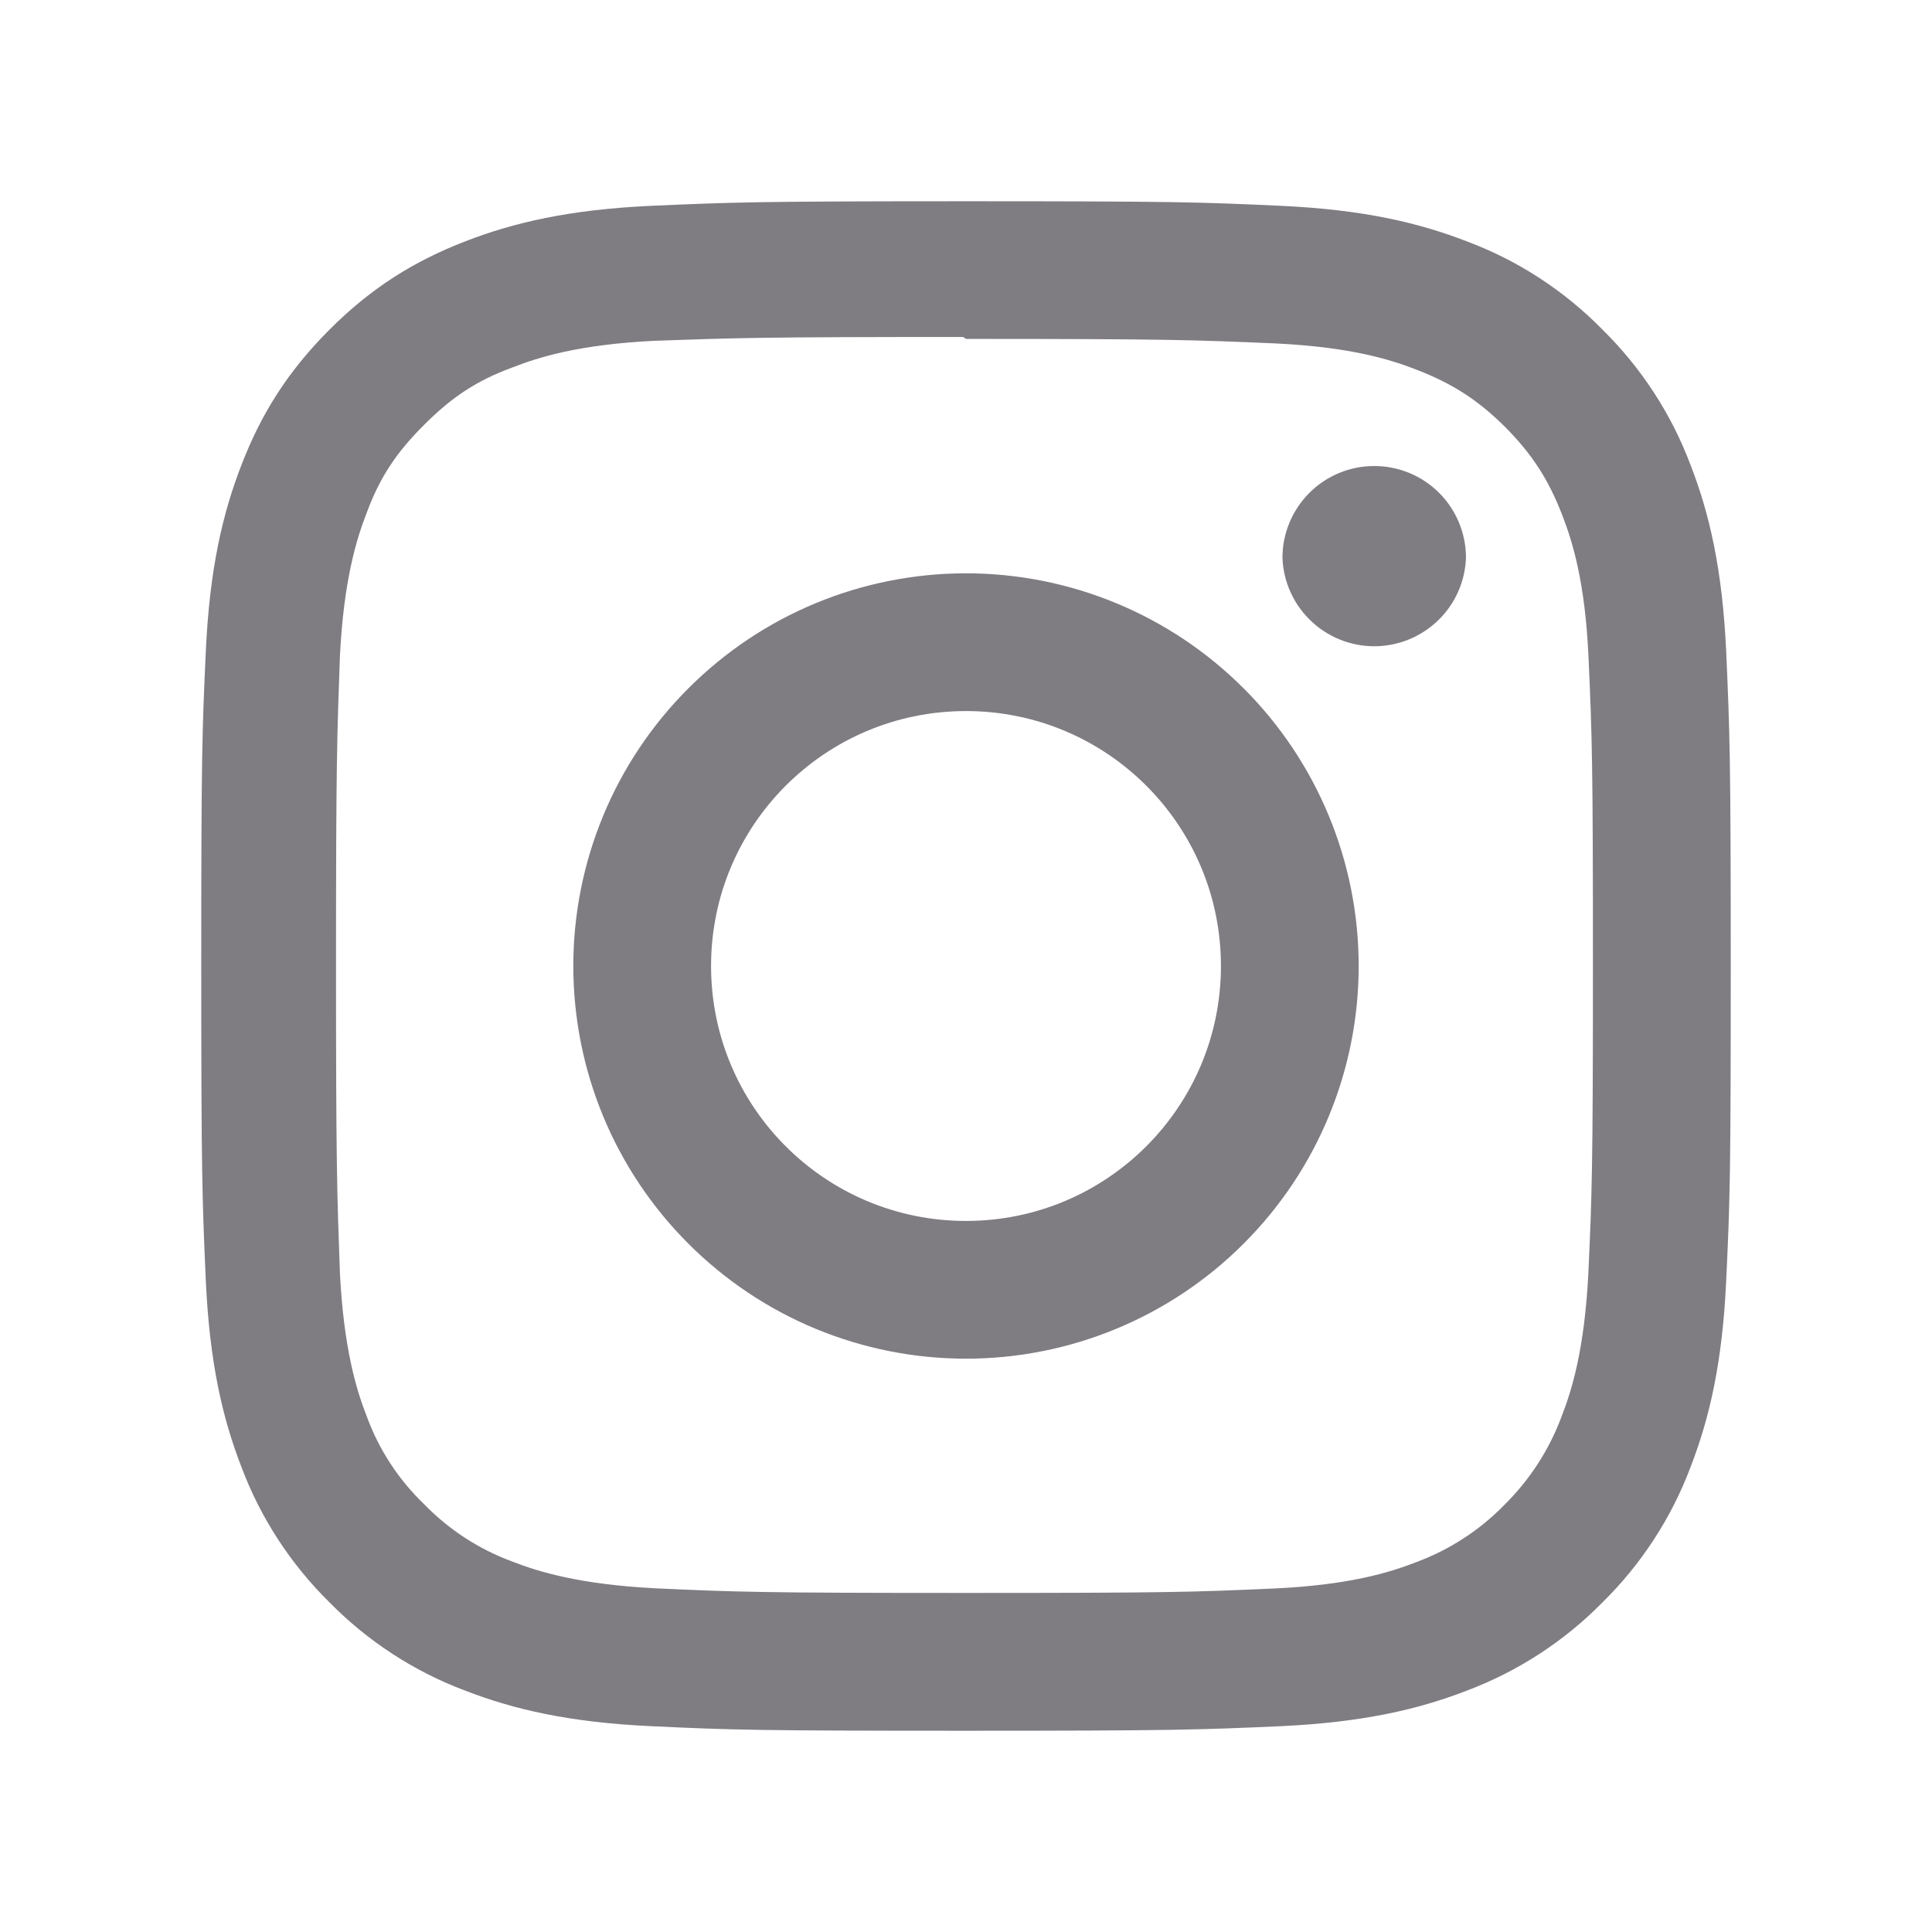 <svg width="24" height="24" viewBox="0 0 24 24" fill="none" xmlns="http://www.w3.org/2000/svg">
<g id="instagram">
<path id="Vector" d="M12 2.5C9.419 2.5 9.097 2.512 8.084 2.557C7.072 2.604 6.383 2.764 5.777 2.999C5.153 3.241 4.622 3.566 4.094 4.094C3.566 4.622 3.24 5.152 2.999 5.777C2.764 6.383 2.604 7.072 2.557 8.084C2.51 9.097 2.5 9.419 2.5 12C2.5 14.581 2.512 14.903 2.557 15.916C2.604 16.927 2.764 17.617 2.999 18.223C3.237 18.857 3.611 19.431 4.094 19.906C4.569 20.389 5.143 20.763 5.777 21.001C6.384 21.236 7.073 21.396 8.084 21.443C9.097 21.491 9.419 21.5 12 21.5C14.581 21.5 14.903 21.488 15.916 21.443C16.927 21.395 17.617 21.236 18.223 21.001C18.856 20.762 19.431 20.389 19.906 19.906C20.389 19.431 20.763 18.857 21.001 18.223C21.236 17.617 21.396 16.927 21.443 15.916C21.491 14.903 21.5 14.581 21.5 12C21.5 9.419 21.488 9.097 21.443 8.084C21.395 7.073 21.236 6.382 21.001 5.777C20.763 5.144 20.389 4.569 19.906 4.094C19.431 3.61 18.857 3.236 18.223 2.999C17.617 2.764 16.927 2.604 15.916 2.557C14.903 2.51 14.581 2.5 12 2.5ZM12 4.21C14.536 4.21 14.838 4.223 15.84 4.266C16.766 4.31 17.268 4.463 17.603 4.595C18.047 4.767 18.363 4.972 18.697 5.304C19.028 5.637 19.234 5.952 19.406 6.397C19.536 6.731 19.691 7.234 19.733 8.16C19.778 9.163 19.788 9.463 19.788 12C19.788 14.537 19.776 14.838 19.73 15.84C19.681 16.766 19.527 17.268 19.396 17.603C19.242 18.015 18.999 18.388 18.685 18.697C18.378 19.011 18.005 19.253 17.592 19.406C17.26 19.536 16.749 19.691 15.823 19.733C14.814 19.778 14.518 19.788 11.976 19.788C9.434 19.788 9.137 19.776 8.13 19.73C7.202 19.681 6.692 19.527 6.359 19.396C5.947 19.244 5.574 19.001 5.268 18.685C4.95 18.38 4.706 18.006 4.555 17.592C4.425 17.26 4.271 16.749 4.223 15.823C4.187 14.825 4.174 14.518 4.174 11.988C4.174 9.458 4.187 9.149 4.223 8.14C4.271 7.214 4.425 6.704 4.555 6.371C4.721 5.92 4.934 5.611 5.268 5.278C5.599 4.946 5.909 4.732 6.359 4.567C6.692 4.436 7.191 4.281 8.118 4.234C9.127 4.198 9.424 4.186 11.964 4.186L12 4.21ZM12 7.122C11.359 7.122 10.725 7.248 10.133 7.493C9.541 7.738 9.004 8.098 8.551 8.551C8.098 9.004 7.738 9.541 7.493 10.133C7.248 10.725 7.122 11.359 7.122 12C7.122 12.641 7.248 13.275 7.493 13.867C7.738 14.459 8.098 14.996 8.551 15.449C9.004 15.902 9.541 16.262 10.133 16.507C10.725 16.752 11.359 16.878 12 16.878C13.294 16.878 14.535 16.364 15.449 15.449C16.364 14.535 16.878 13.294 16.878 12C16.878 10.706 16.364 9.465 15.449 8.551C14.535 7.636 13.294 7.122 12 7.122ZM12 15.167C10.25 15.167 8.833 13.75 8.833 12C8.833 10.25 10.25 8.833 12 8.833C13.75 8.833 15.167 10.25 15.167 12C15.167 13.75 13.75 15.167 12 15.167ZM18.211 6.929C18.2 7.224 18.076 7.504 17.863 7.708C17.65 7.913 17.367 8.028 17.071 8.028C16.776 8.028 16.492 7.913 16.28 7.708C16.067 7.504 15.942 7.224 15.931 6.929C15.931 6.627 16.052 6.337 16.265 6.123C16.479 5.909 16.769 5.789 17.071 5.789C17.374 5.789 17.664 5.909 17.878 6.123C18.091 6.337 18.211 6.627 18.211 6.929Z" fill="#7F7C82"/>
</g>
</svg>

